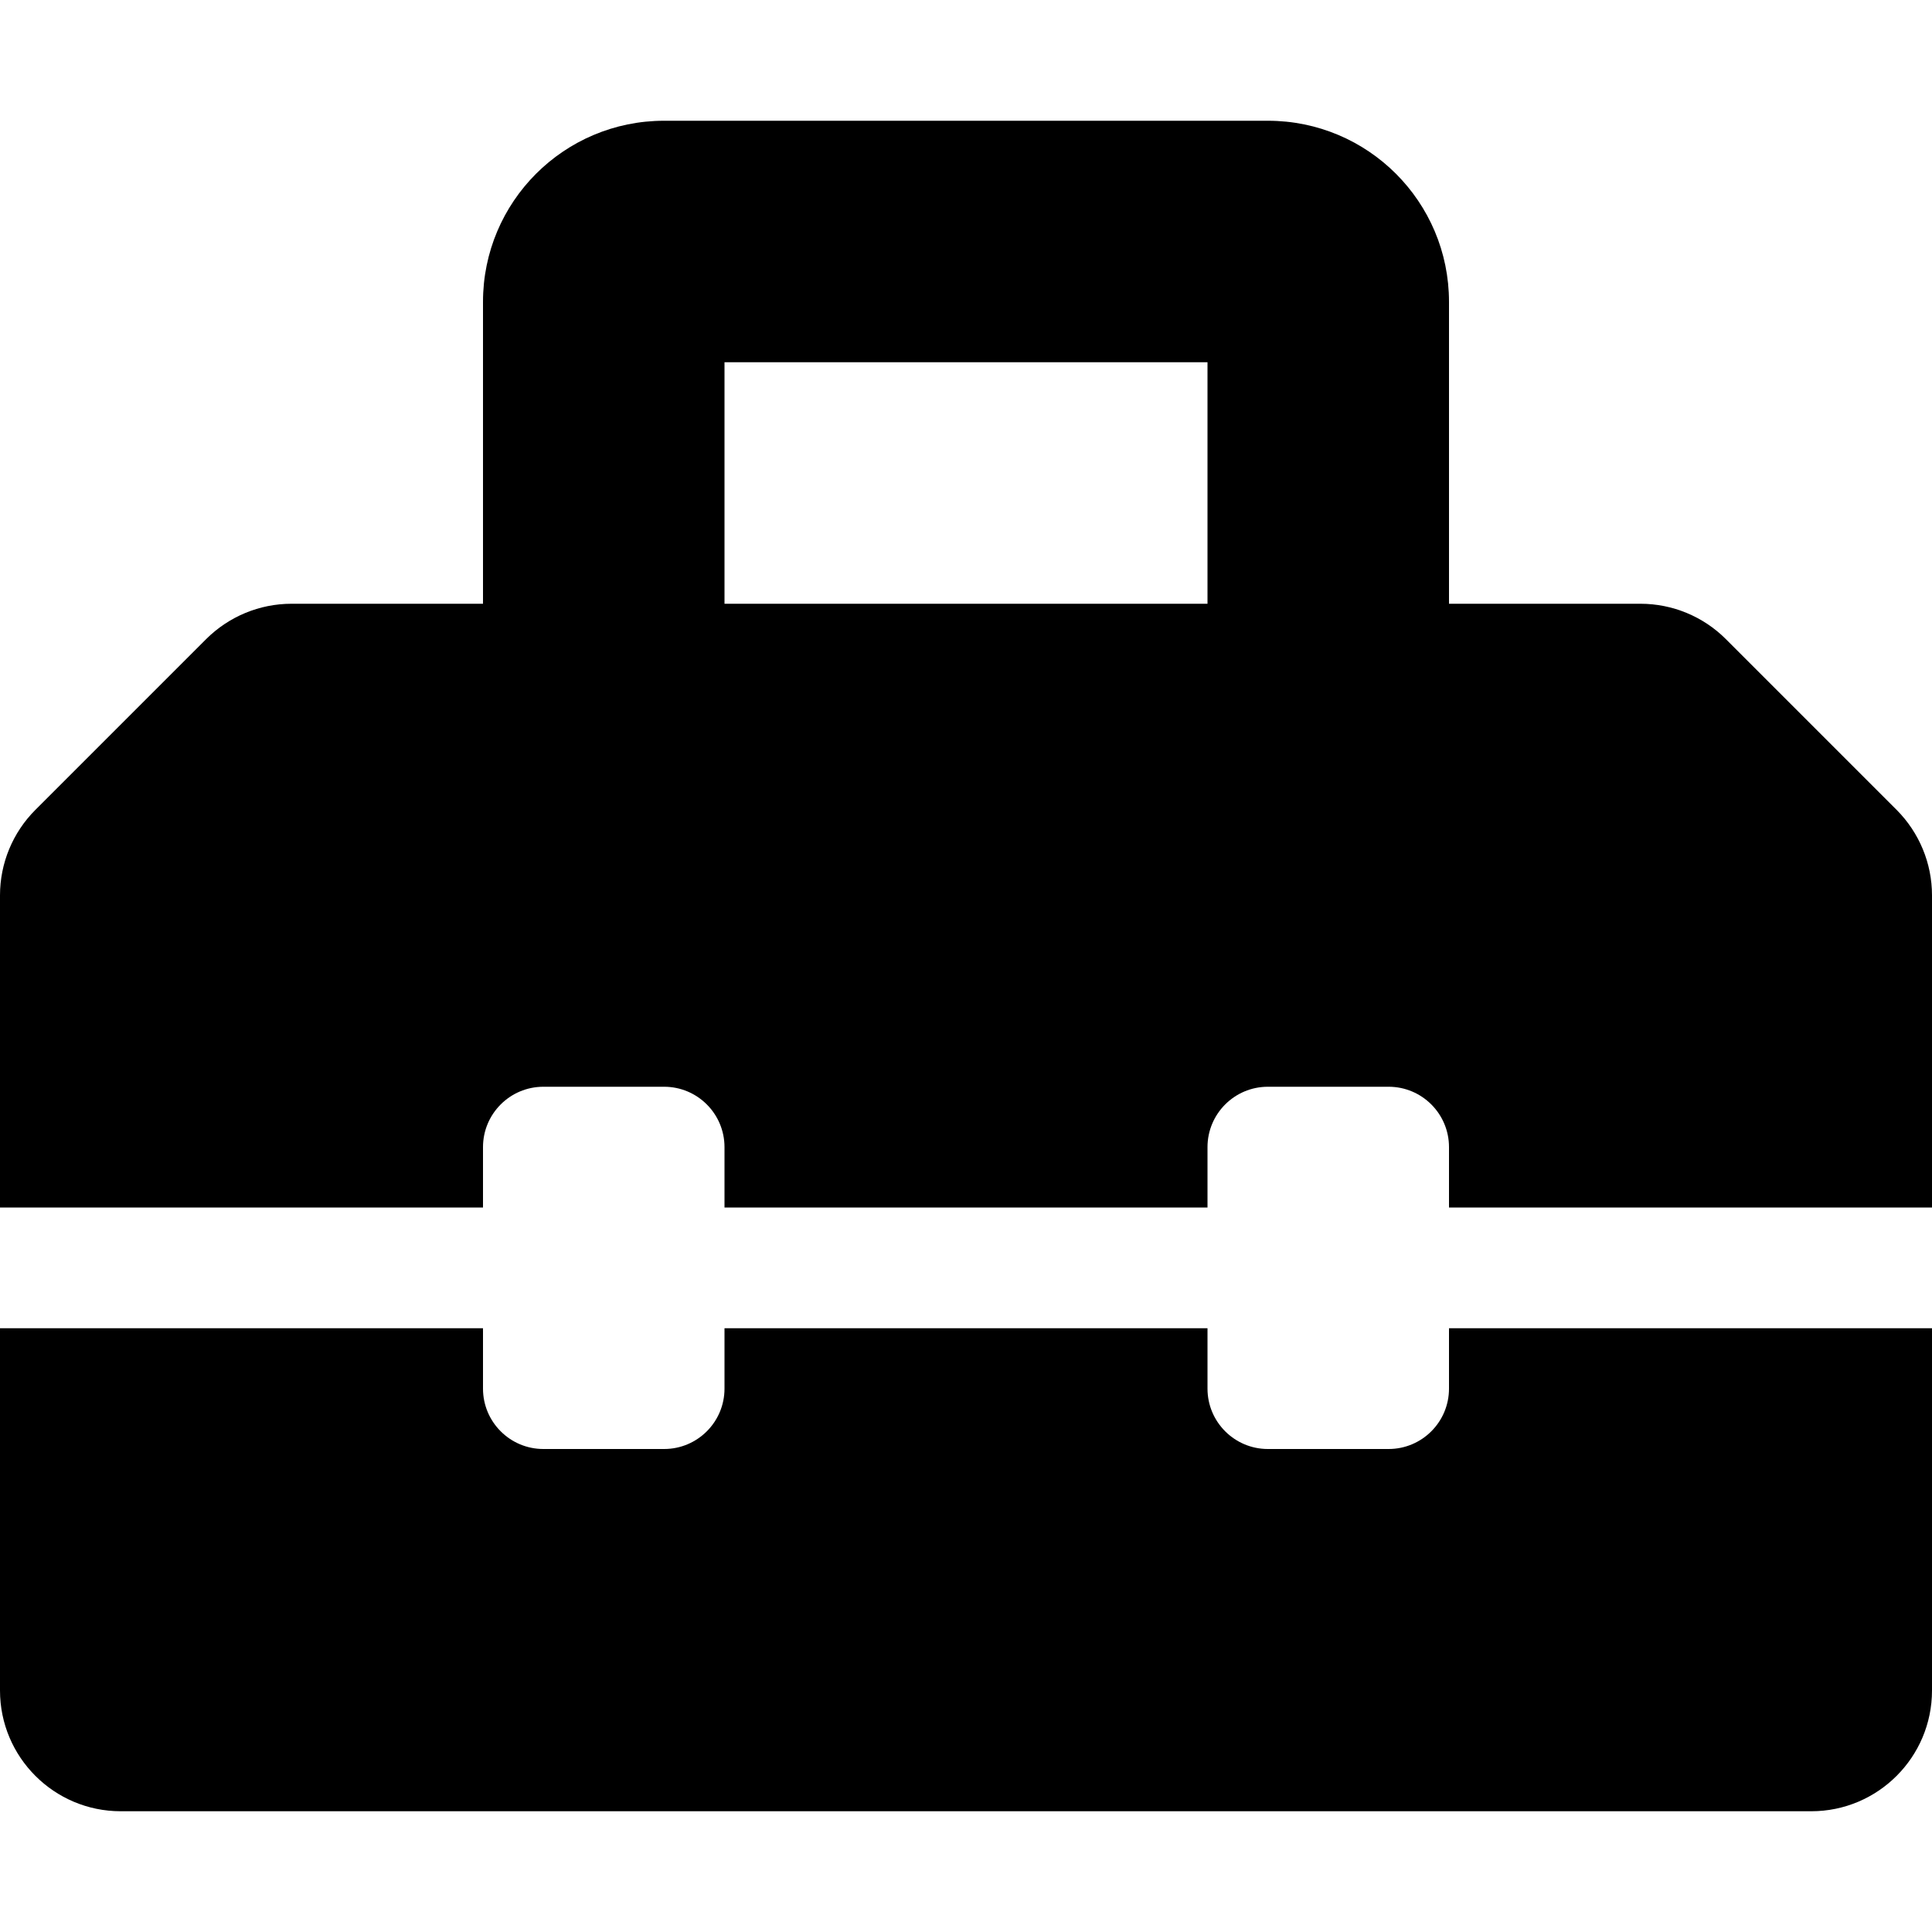 <!-- Generated by IcoMoon.io -->
<svg version="1.1" xmlns="http://www.w3.org/2000/svg" width="20" height="20" viewBox="0 0 20 20">
<title>toolbox</title>
<path d="M19.634 8.384l-1.768-1.768c-0.234-0.234-0.552-0.366-0.884-0.366h-1.982v-3.125c0-1.036-0.839-1.875-1.875-1.875h-6.25c-1.036 0-1.875 0.839-1.875 1.875v3.125h-1.982c-0.332 0-0.649 0.132-0.884 0.366l-1.768 1.768c-0.234 0.234-0.366 0.552-0.366 0.884v3.232h5v-0.625c0-0.345 0.28-0.625 0.625-0.625h1.25c0.345 0 0.625 0.28 0.625 0.625v0.625h5v-0.625c0-0.345 0.28-0.625 0.625-0.625h1.25c0.345 0 0.625 0.28 0.625 0.625v0.625h5v-3.232c0-0.331-0.132-0.649-0.366-0.884zM12.5 6.25h-5v-2.5h5v2.5zM15 14.375c0 0.345-0.28 0.625-0.625 0.625h-1.25c-0.345 0-0.625-0.28-0.625-0.625v-0.625h-5v0.625c0 0.345-0.28 0.625-0.625 0.625h-1.25c-0.345 0-0.625-0.28-0.625-0.625v-0.625h-5v3.75c0 0.69 0.56 1.25 1.25 1.25h17.5c0.69 0 1.25-0.56 1.25-1.25v-3.75h-5v0.625z"></path>
</svg>
